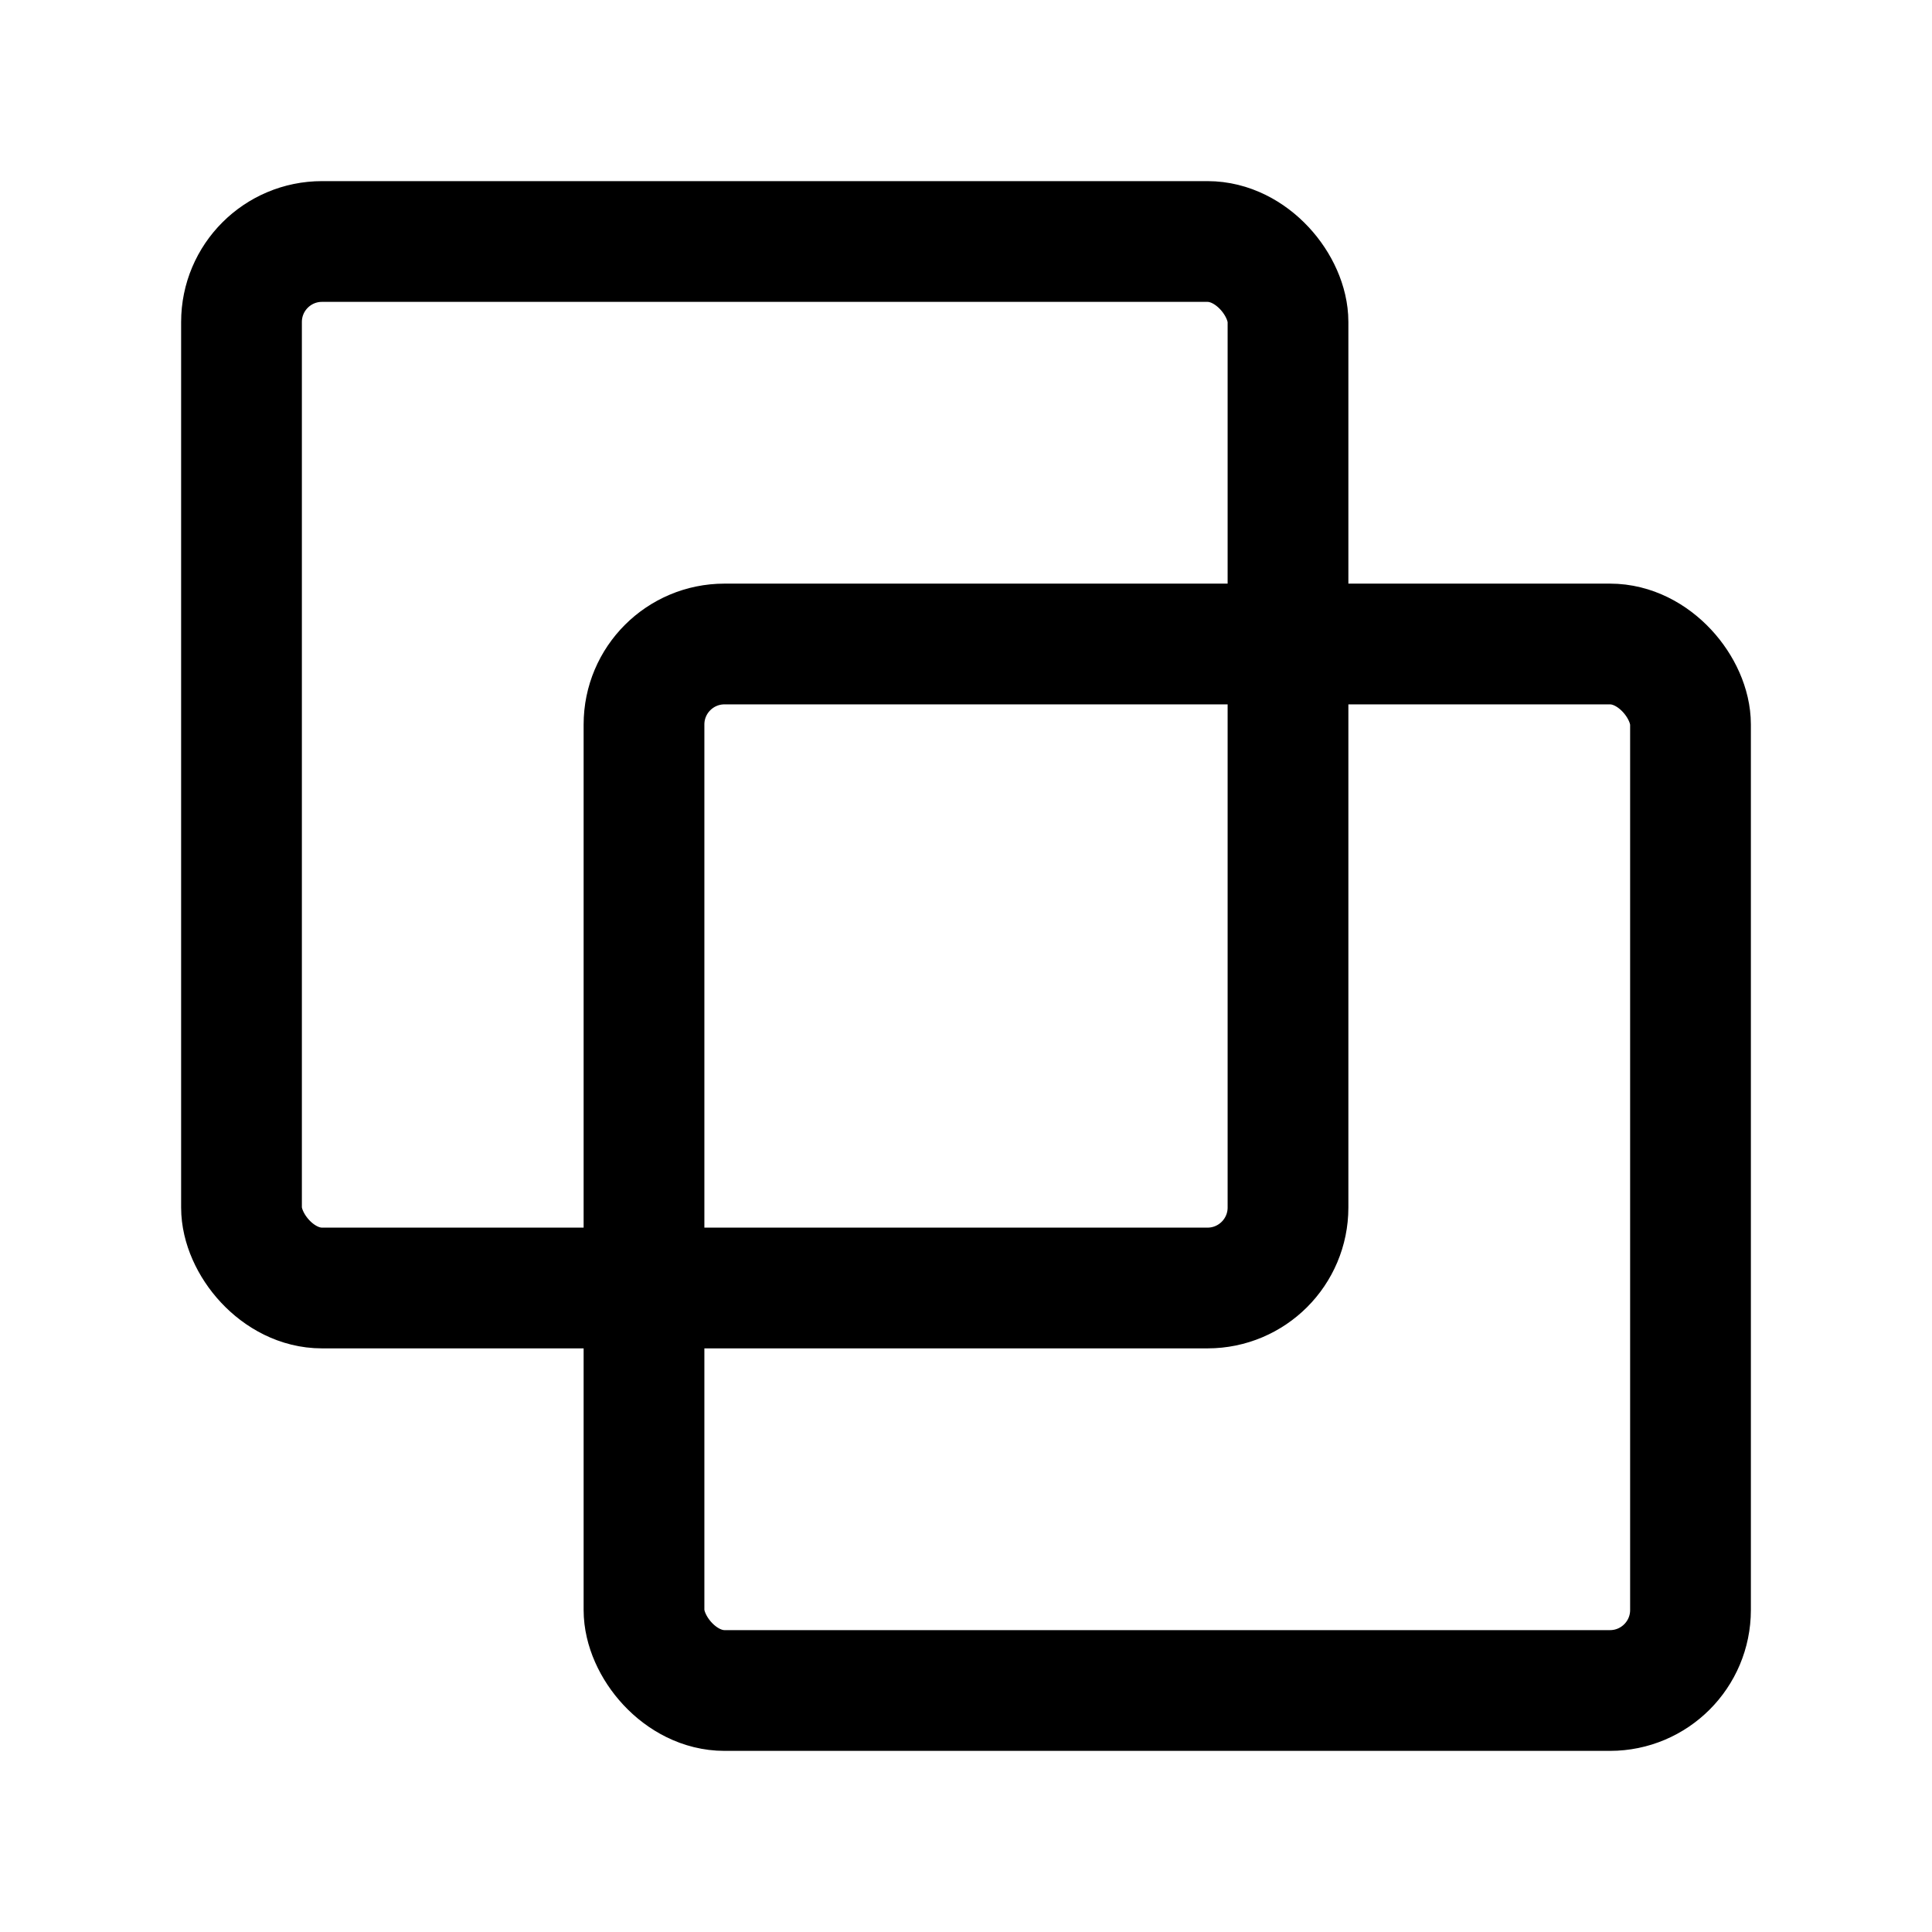 <svg viewBox="0 0 24 24" xmlns="http://www.w3.org/2000/svg" fill="none" stroke="currentColor" stroke-width="1.5" stroke-linecap="round" stroke-linejoin="round">
  <!-- First rectangle (being copied from) -->
  <rect x="3" y="3" width="13" height="13" rx="1" ry="1"/>
  <!-- Second rectangle (being copied to) -->
  <rect x="8" y="8" width="13" height="13" rx="1" ry="1"/>
</svg>